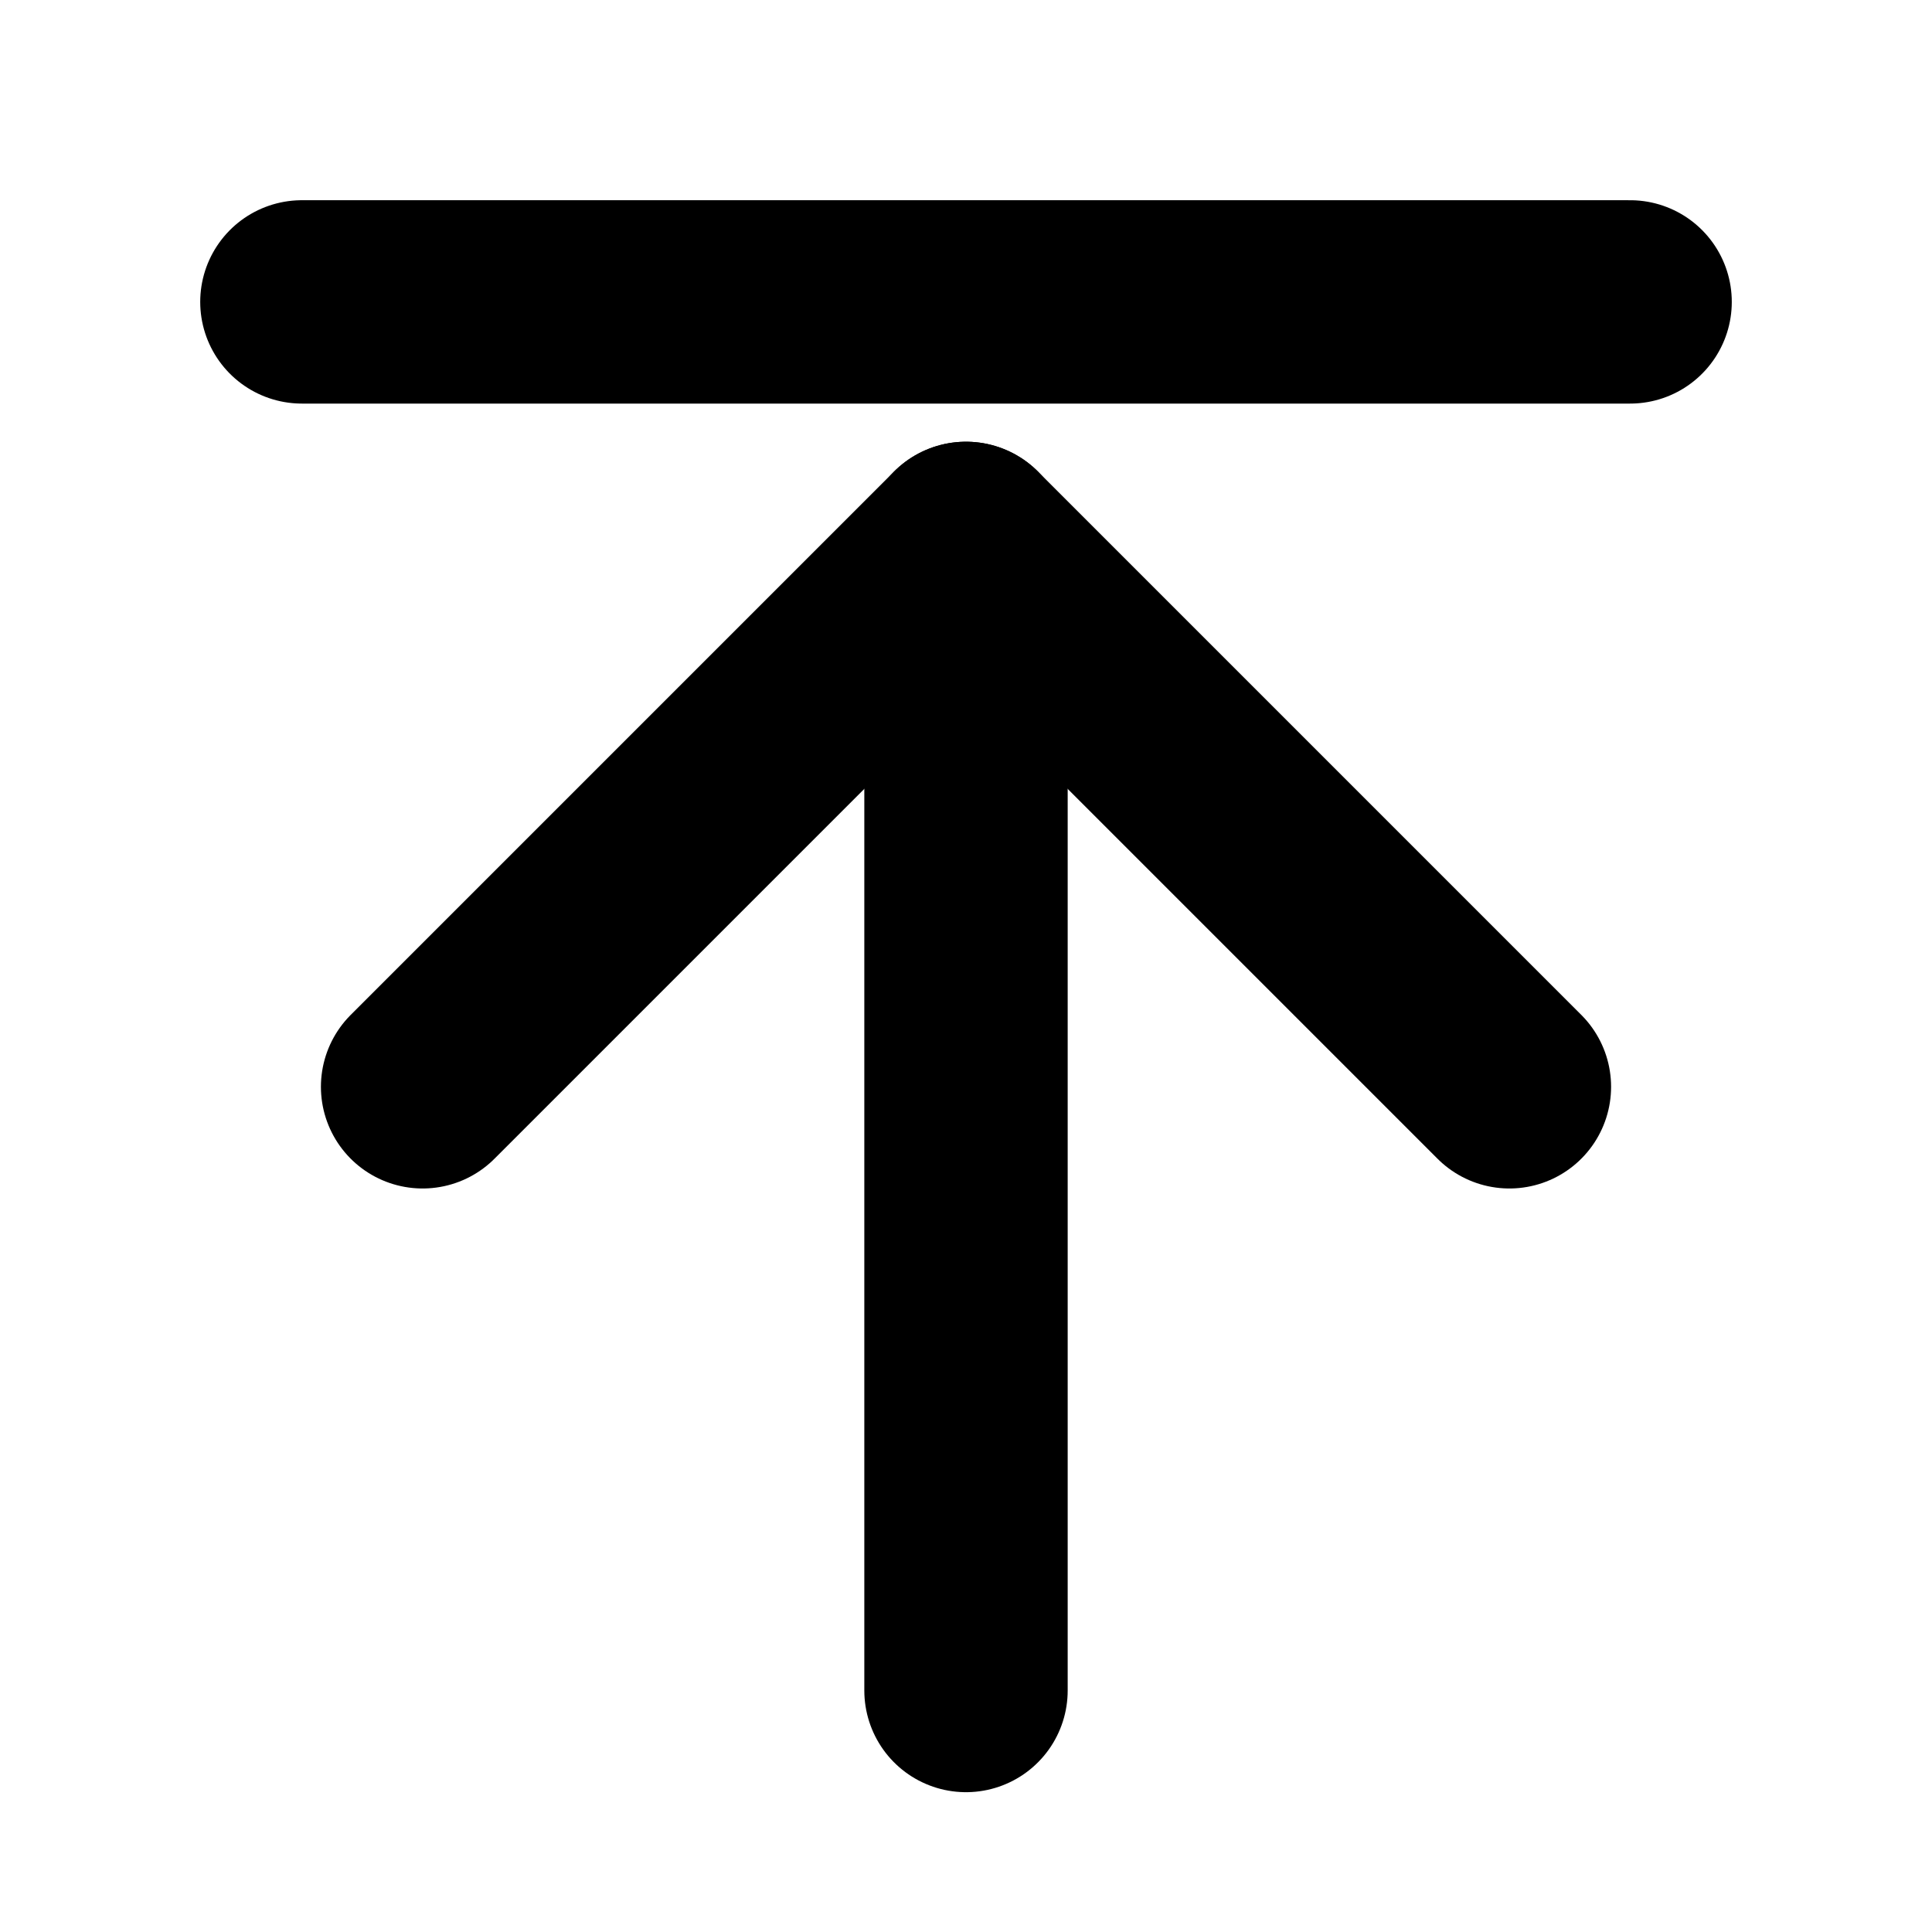 <svg width="19" height="19" viewBox="0 0 19 19" fill="none" xmlns="http://www.w3.org/2000/svg">
<path d="M9.5 16.625V5.344" stroke="black" stroke-width="2" stroke-linecap="round" stroke-linejoin="round"/>
<path d="M4.156 10.688L9.5 5.344L14.844 10.688" stroke="black" stroke-width="2" stroke-linecap="round" stroke-linejoin="round"/>
<path d="M2.969 2.969H16.031" stroke="black" stroke-width="2" stroke-linecap="round" stroke-linejoin="round"/>
</svg>
